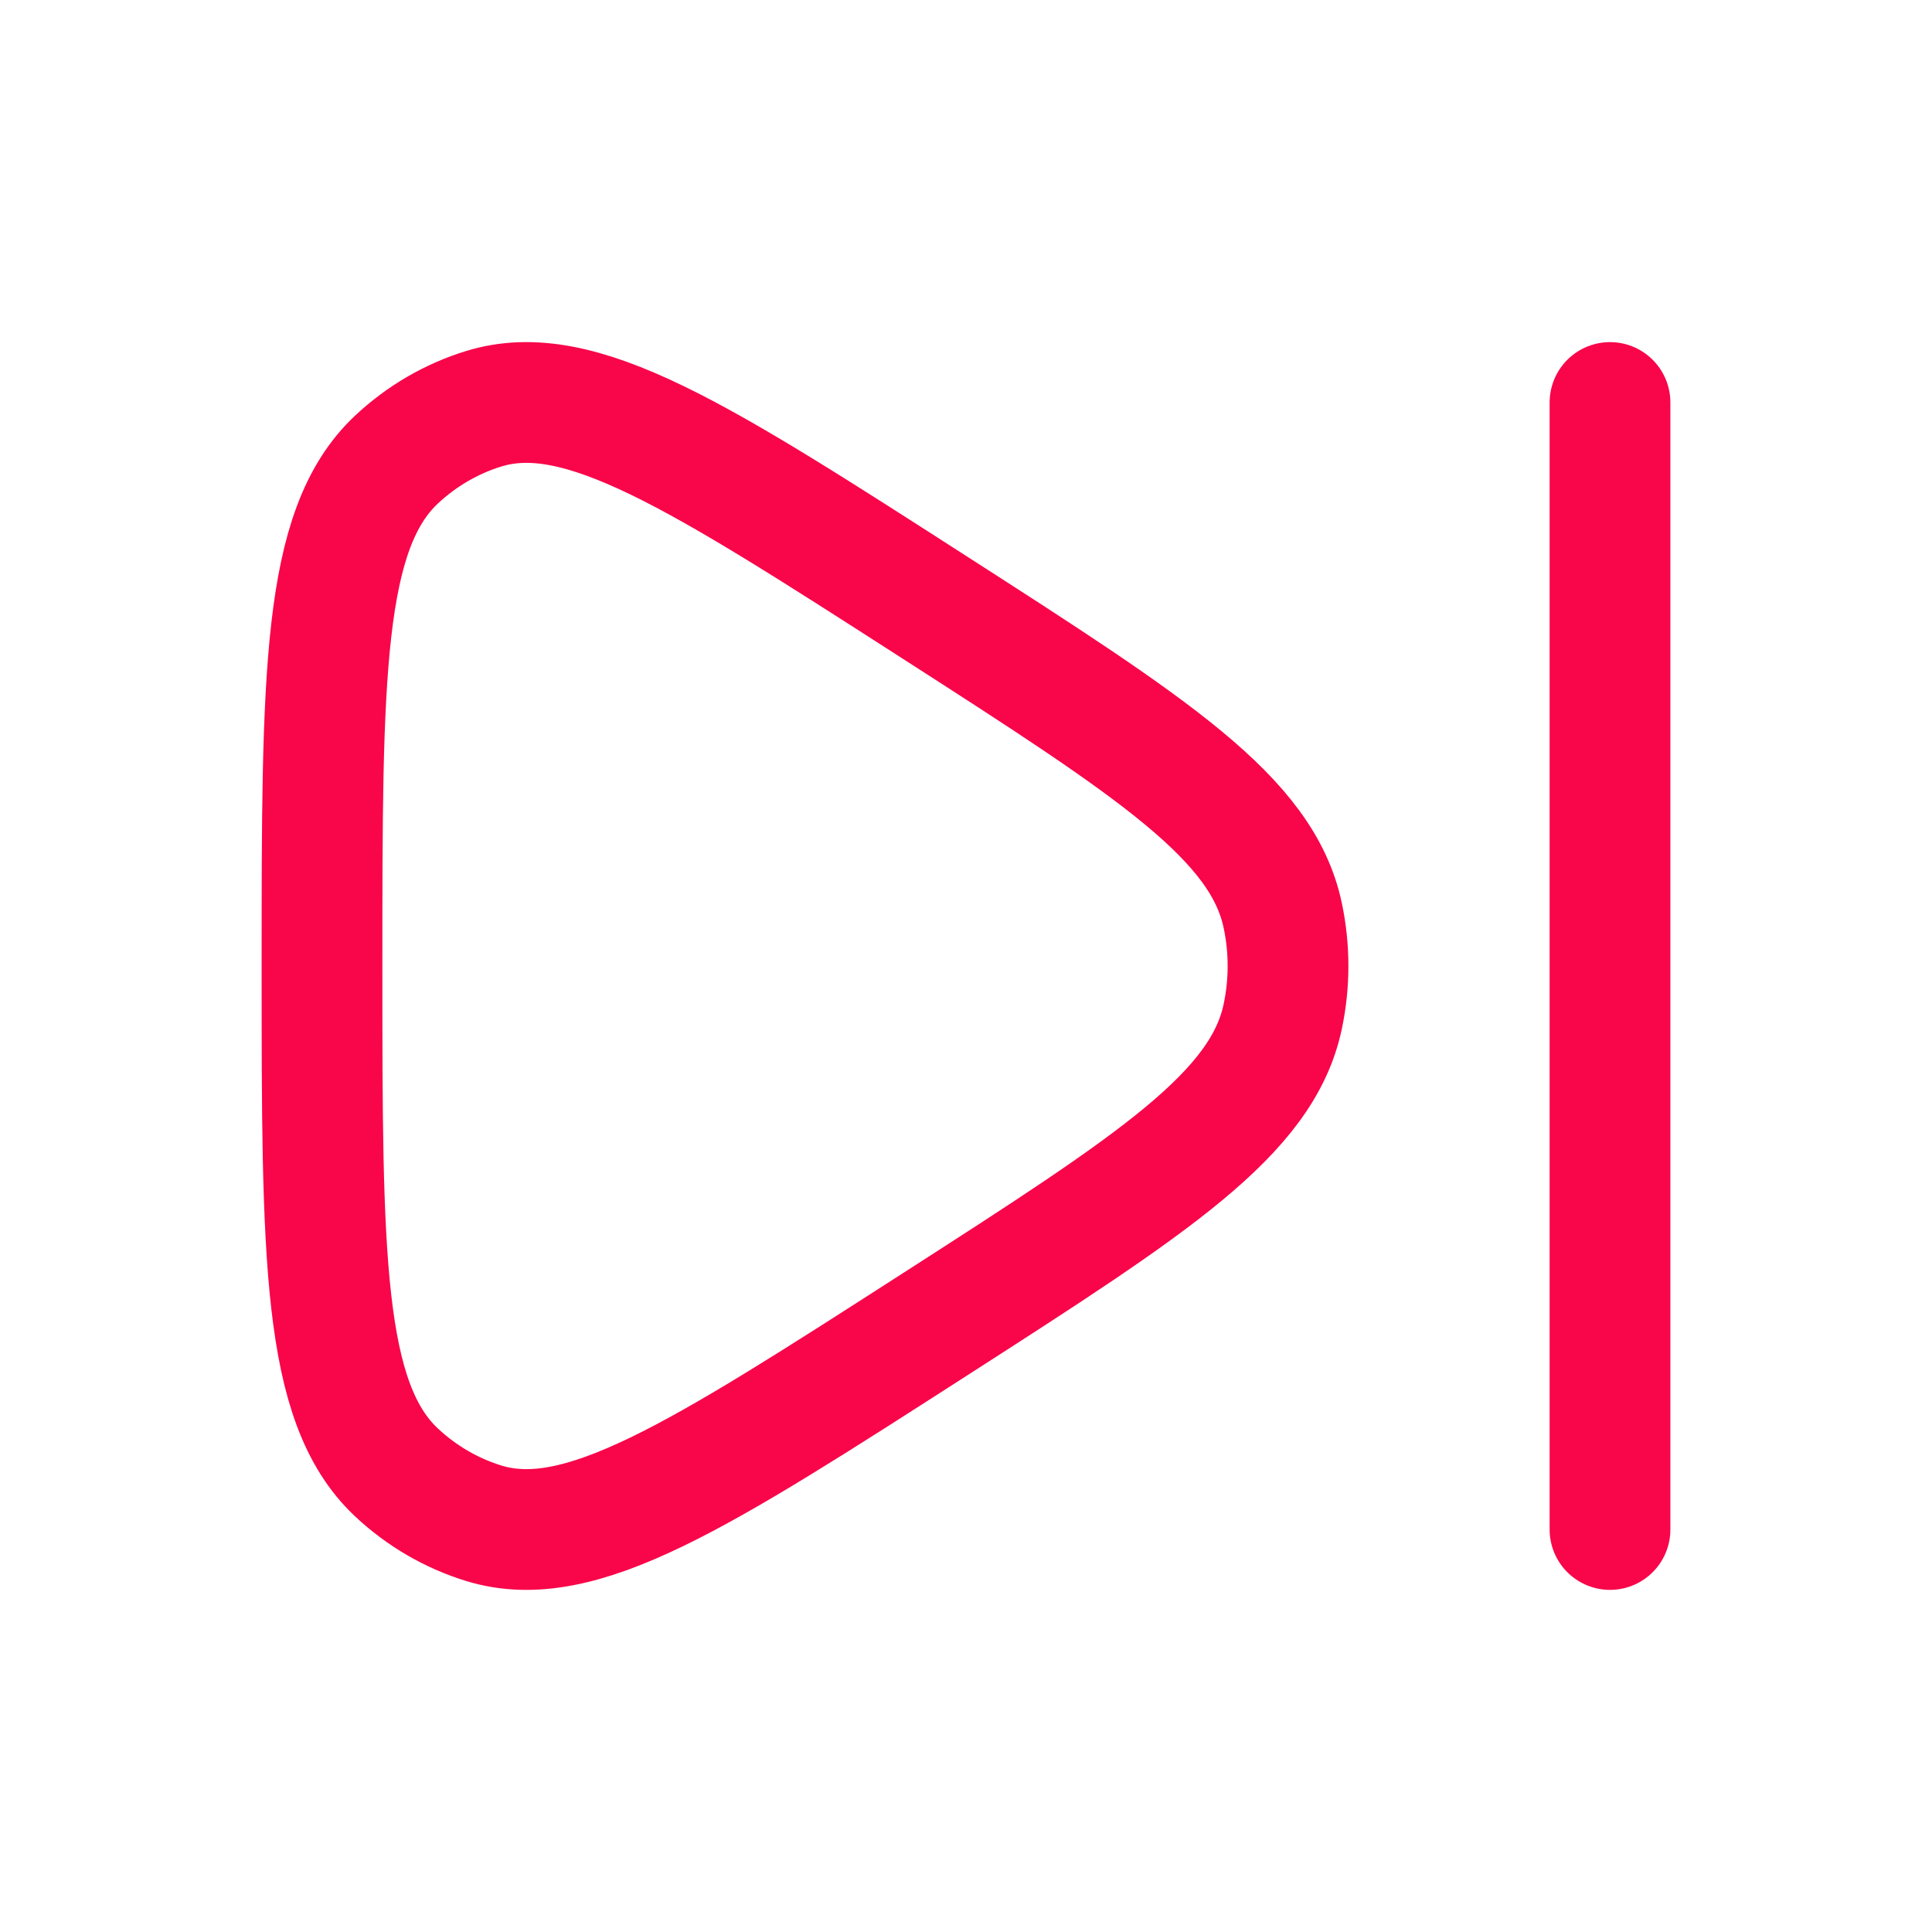 <svg xmlns="http://www.w3.org/2000/svg" viewBox="0 0 24 24" width="40" height="40" color="#f9054a" fill="none">
    <path d="M15.935 12.626C15.681 13.837 14.327 14.708 11.62 16.448C8.675 18.341 7.203 19.288 6.011 18.923C5.607 18.799 5.235 18.582 4.922 18.288C4 17.418 4 15.612 4 12C4 8.388 4 6.582 4.922 5.712C5.235 5.418 5.607 5.201 6.011 5.077C7.203 4.712 8.675 5.659 11.62 7.552C14.327 9.292 15.681 10.163 15.935 11.374C16.022 11.787 16.022 12.213 15.935 12.626Z" stroke="#f9054a" stroke-width="1.5" stroke-linejoin="round"></path>
    <path d="M20 5V19" stroke="#f9054a" stroke-width="1.5" stroke-linecap="round"></path>
</svg>